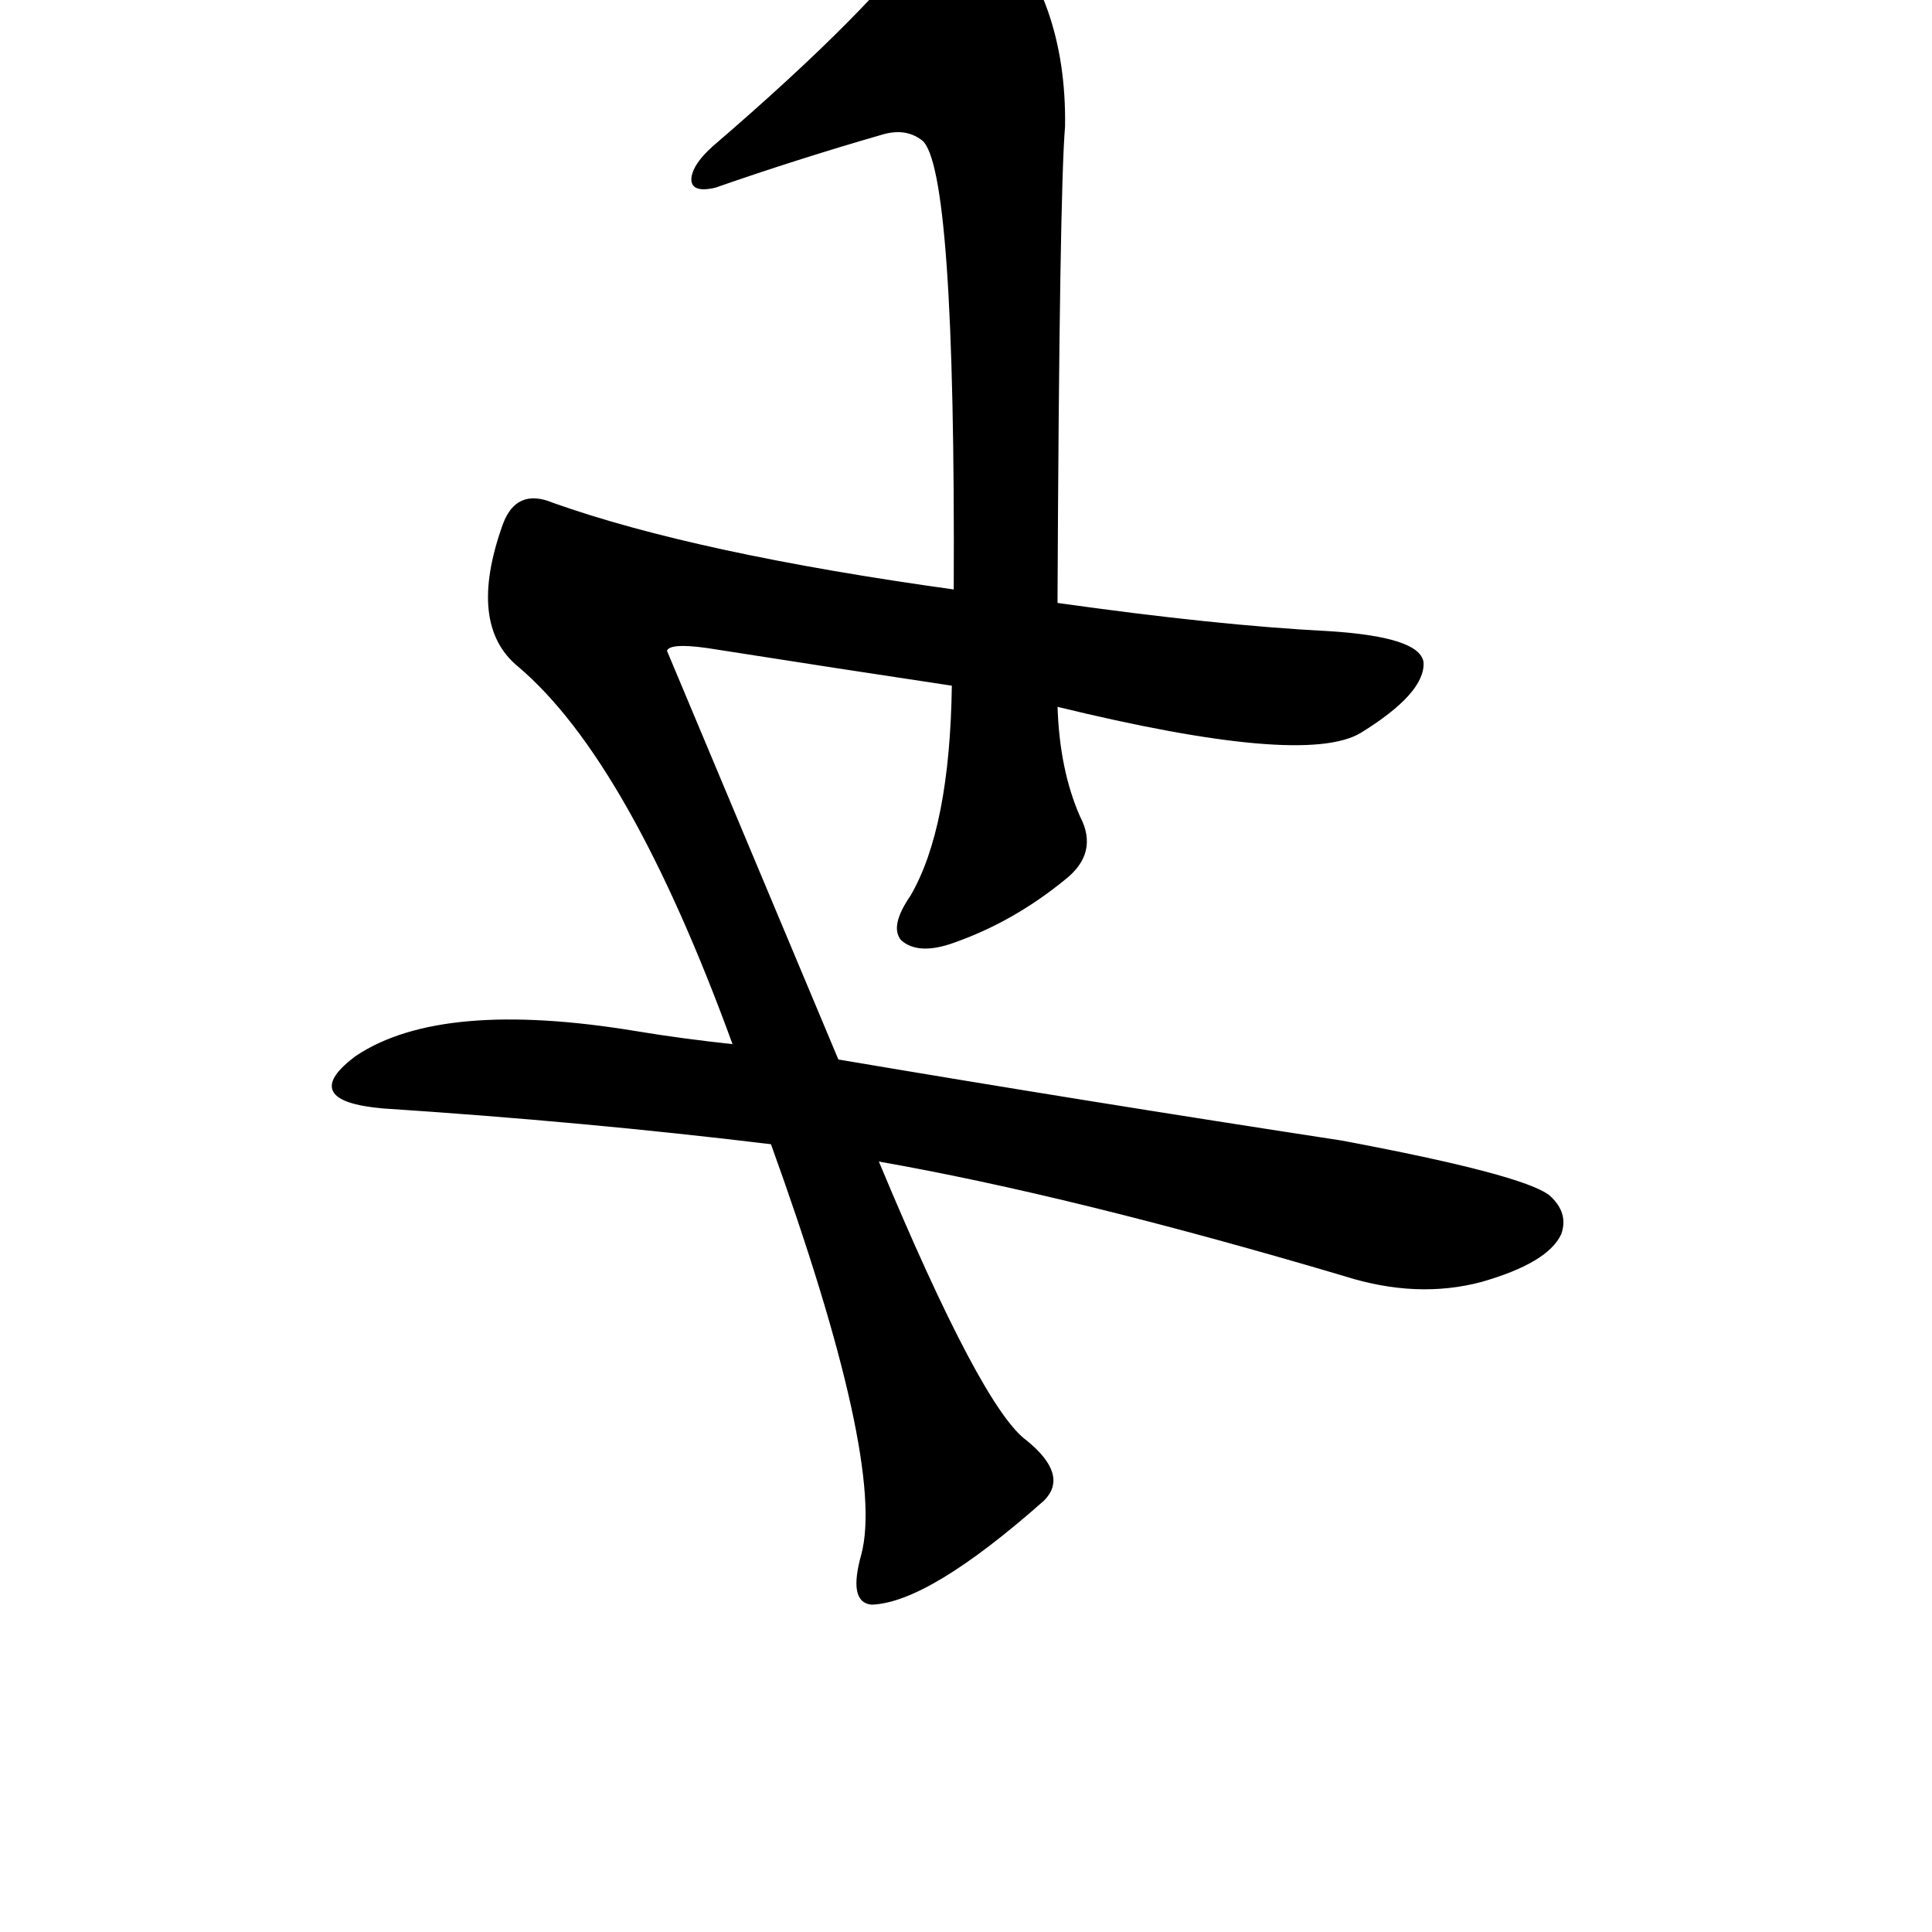 <?xml version="1.0" ?>
<svg baseProfile="full" height="1024" version="1.1" viewBox="0 0 1024 1024" width="1024" xmlns="http://www.w3.org/2000/svg" xmlns:ev="http://www.w3.org/2001/xml-events" xmlns:xlink="http://www.w3.org/1999/xlink">
	<defs/>
	<path d="M 444.0,562.0 Q 574.0,584.0 711.0,605.0 Q 807.0,623.0 821.0,634.0 Q 831.0,643.0 827.0,654.0 Q 820.0,669.0 785.0,679.0 Q 751.0,688.0 713.0,676.0 Q 568.0,633.0 465.0,615.0 L 409.0,606.0 Q 310.0,594.0 203.0,587.0 Q 158.0,583.0 189.0,560.0 Q 234.0,530.0 337.0,547.0 Q 361.0,551.0 389.0,554.0 L 444.0,562.0" fill="black" stroke="#000000"/>
	<path d="M 560.0,320.0 Q 645.0,332.0 704.0,335.0 Q 752.0,338.0 754.0,351.0 Q 755.0,367.0 721.0,388.0 Q 691.0,406.0 560.0,374.0 L 505.0,363.0 Q 445.0,354.0 375.0,343.0 Q 354.0,340.0 353.0,345.0 L 444.0,562.0 L 465.0,615.0 Q 520.0,747.0 544.0,764.0 Q 566.0,782.0 553.0,795.0 Q 492.0,849.0 462.0,850.0 Q 450.0,849.0 457.0,824.0 Q 470.0,775.0 409.0,606.0 L 389.0,554.0 Q 334.0,403.0 275.0,353.0 Q 248.0,331.0 267.0,278.0 Q 274.0,259.0 293.0,267.0 Q 369.0,294.0 506.0,313.0 L 560.0,320.0" fill="black" stroke="#000000"/>
	<path d="M 560.0,374.0 Q 561.0,408.0 572.0,433.0 Q 582.0,452.0 564.0,466.0 Q 537.0,488.0 506.0,499.0 Q 487.0,506.0 478.0,498.0 Q 472.0,491.0 483.0,475.0 Q 504.0,439.0 505.0,363.0 L 506.0,313.0 Q 507.0,88.0 489.0,74.0 Q 480.0,67.0 467.0,71.0 Q 422.0,84.0 379.0,99.0 Q 366.0,102.0 367.0,94.0 Q 368.0,87.0 378.0,78.0 Q 463.0,5.0 494.0,-39.0 Q 509.0,-57.0 525.0,-43.0 Q 565.0,-1.0 564.0,67.0 Q 561.0,103.0 560.0,320.0 L 560.0,374.0" fill="black" stroke="#000000"/>
</svg>
